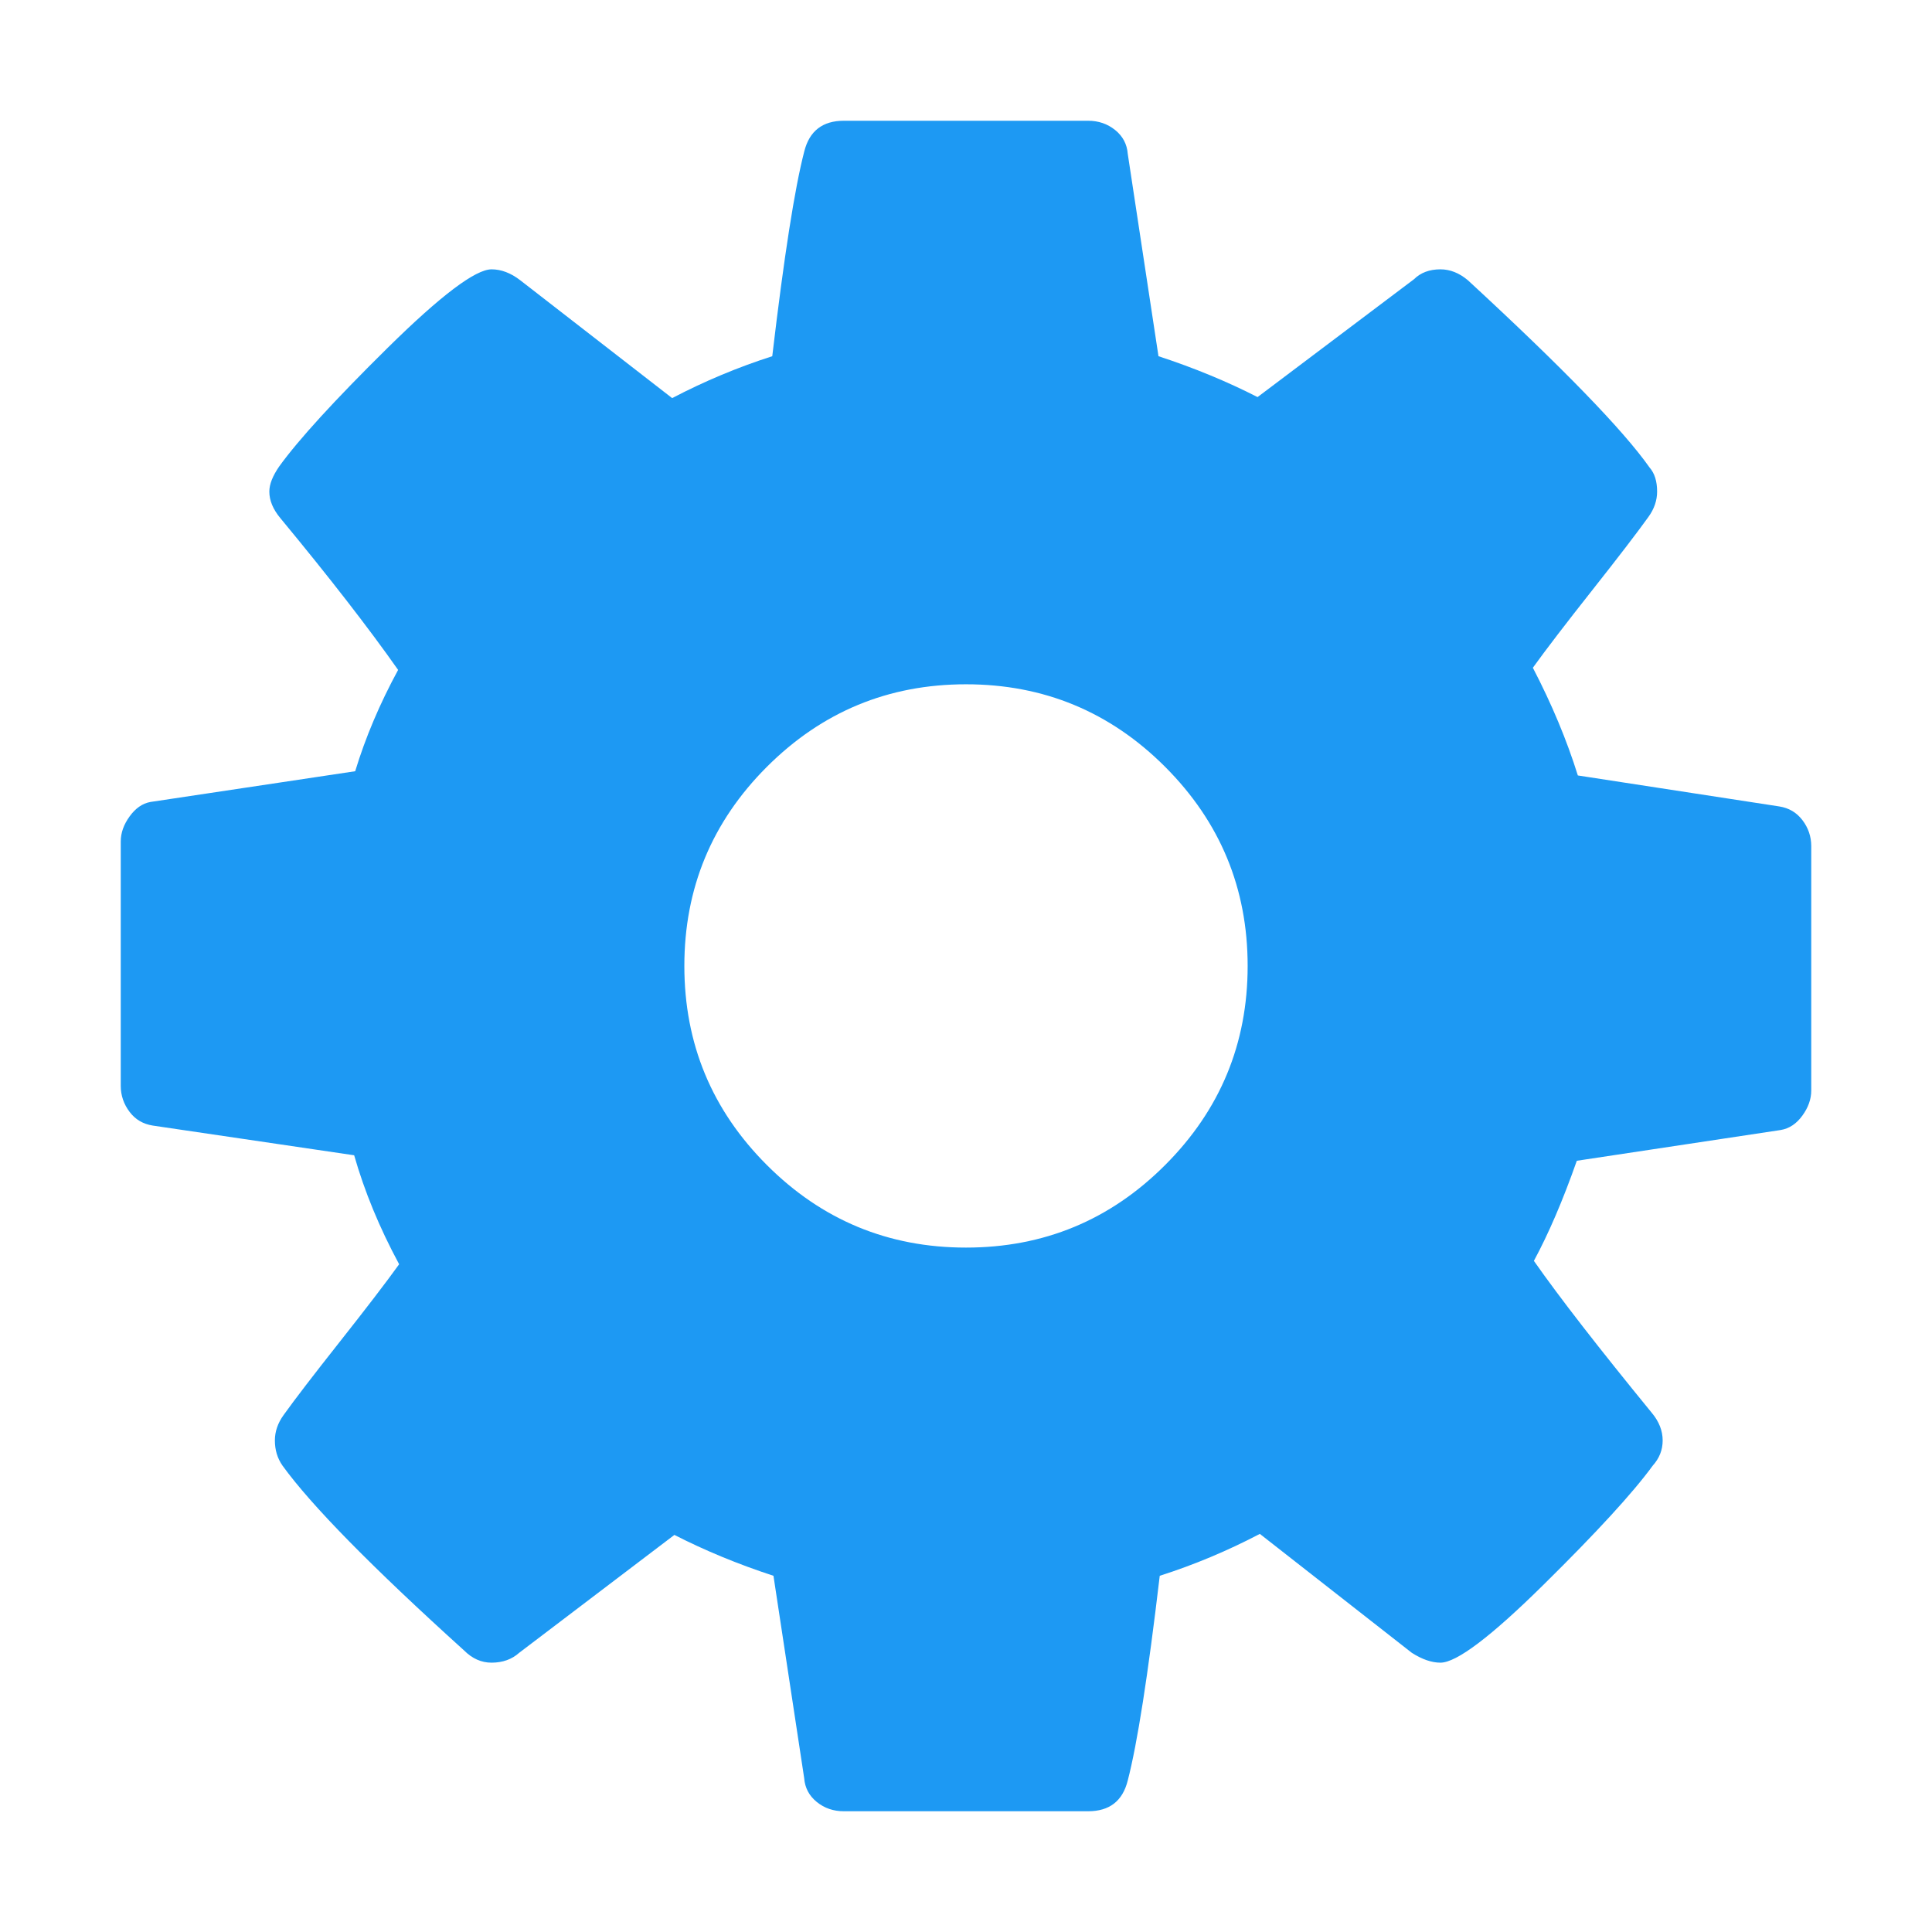 <svg height="32" viewBox="0 0 32 32" width="32" xmlns="http://www.w3.org/2000/svg"><path d="m13.977 2c-.352 0-.571.169-.656.509-.158.607-.335 1.738-.53 3.391-.571.183-1.123.414-1.658.694l-2.516-1.952c-.158-.122-.317-.181-.475-.181-.267 0-.842.433-1.723 1.302-.881.869-1.478 1.524-1.794 1.962-.109.158-.164.295-.164.417 0 .146.06.292.181.438.814.984 1.465 1.823 1.952 2.516-.304.559-.541 1.119-.711 1.678l-3.391.509c-.134.024-.248.105-.345.239-.097.134-.147.271-.147.417v4.047c0 .158.05.303.147.431.097.128.225.201.383.226l3.336.492c.17.595.417 1.197.745 1.805-.219.304-.547.732-.984 1.285-.437.553-.748.958-.93 1.213-.097.134-.144.275-.144.42 0 .158.041.295.126.417.474.656 1.476 1.677 3.008 3.062.134.134.285.202.455.202.182 0 .337-.055.458-.164l2.57-1.952c.499.255 1.045.482 1.641.677l.509 3.353c.012.158.081.29.208.393.128.104.278.154.448.154h4.047c.353 0 .571-.169.656-.509.158-.608.335-1.738.53-3.391.571-.182 1.123-.414 1.658-.694l2.516 1.969c.17.109.329.164.475.164.267 0 .838-.432 1.712-1.295.875-.863 1.477-1.519 1.805-1.969.109-.121.164-.259.164-.417 0-.158-.059-.313-.181-.458-.875-1.07-1.526-1.908-1.952-2.516.243-.45.48-1.001.711-1.658l3.374-.509c.146-.024.265-.105.362-.239.097-.134.147-.271.147-.417v-4.047c0-.158-.049-.303-.147-.431-.098-.128-.225-.201-.383-.226l-3.336-.513c-.182-.583-.429-1.176-.745-1.784.219-.304.547-.732.984-1.285.437-.553.747-.958.93-1.213.097-.134.144-.275.144-.42 0-.17-.041-.303-.126-.4-.437-.62-1.44-1.654-3.008-3.1-.145-.122-.297-.181-.455-.181-.182 0-.328.055-.438.164l-2.591 1.952c-.499-.255-1.045-.482-1.641-.677l-.509-3.353c-.012-.158-.081-.29-.208-.393-.128-.103-.277-.154-.448-.154zm2.023 9.334c1.288 0 2.387.456 3.298 1.367.911.912 1.367 2.01 1.367 3.298 0 1.288-.456 2.387-1.367 3.298-.911.912-2.01 1.367-3.298 1.367-1.288 0-2.387-.456-3.298-1.367-.911-.911-1.367-2.01-1.367-3.298 0-1.288.456-2.387 1.367-3.298.912-.911 2.01-1.367 3.298-1.367z" fill="#1d99f3"/></svg>